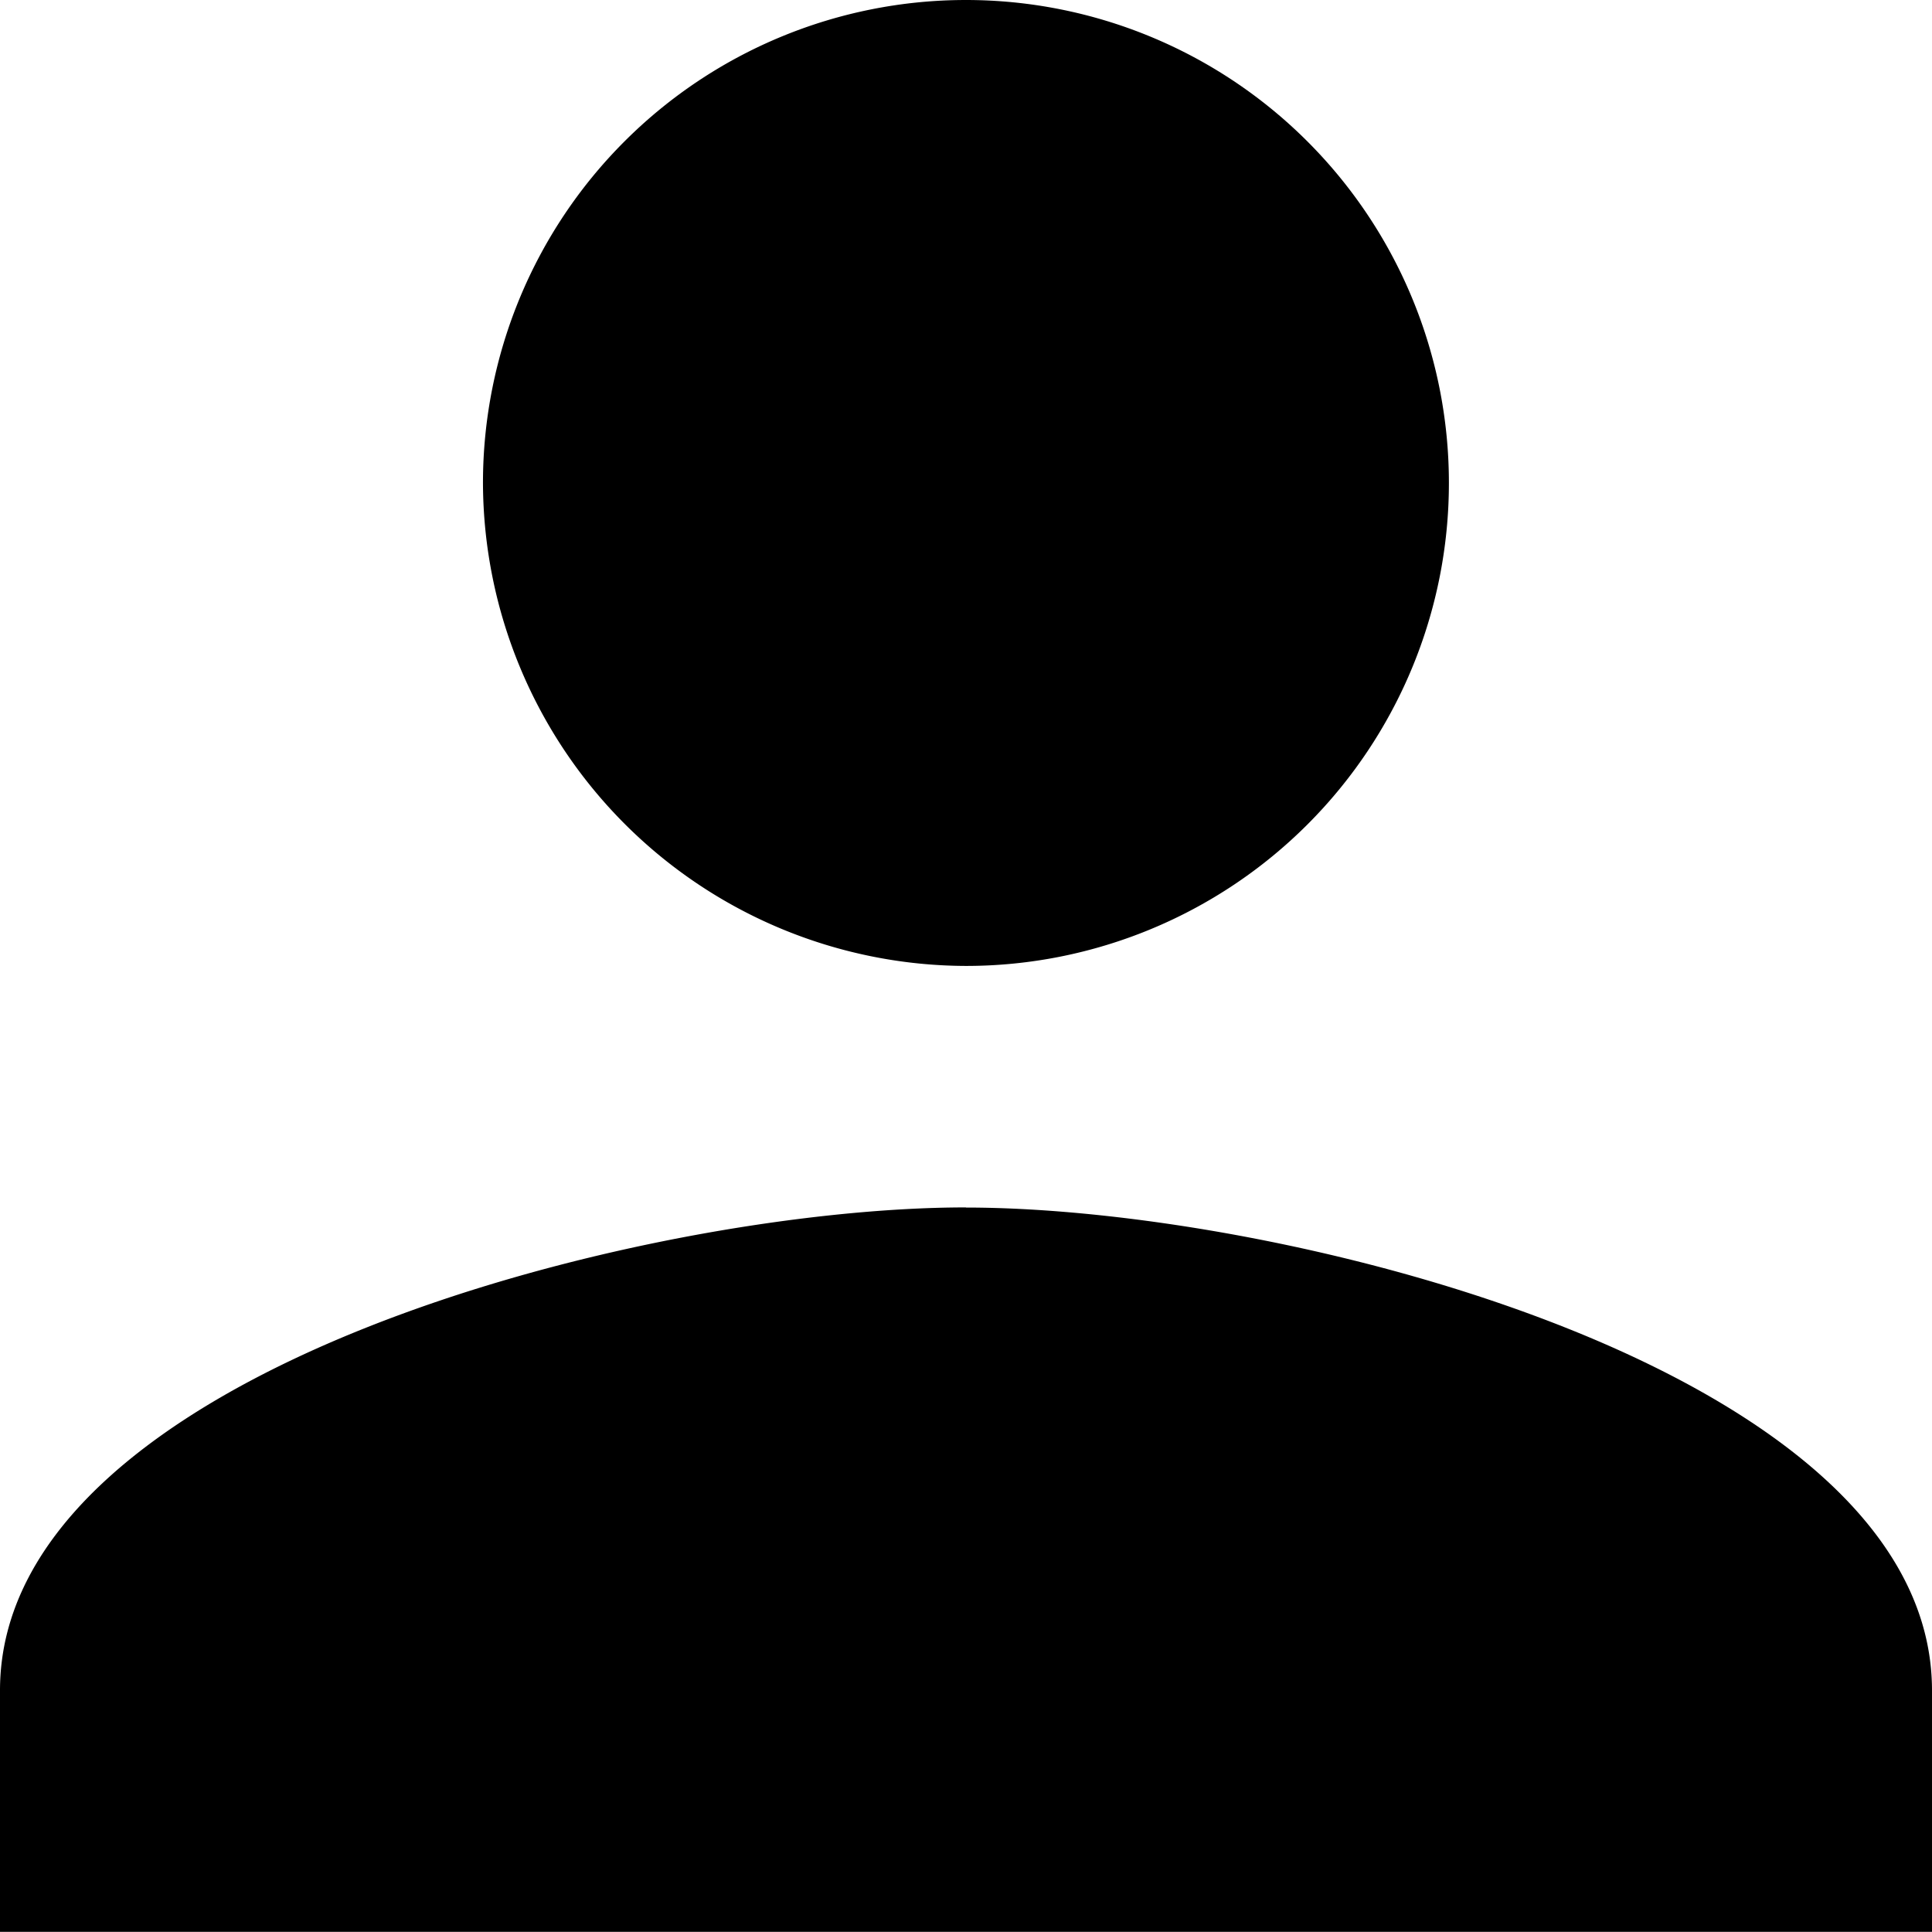 <svg xmlns="http://www.w3.org/2000/svg" width="14.529" height="14.529" viewBox="0 0 14.529 14.529">
  <path id="Icon_ionic-md-person" data-name="Icon ionic-md-person" d="M11.764,11.764A3.632,3.632,0,1,0,8.132,8.132,3.643,3.643,0,0,0,11.764,11.764Zm0,1.816c-2.406,0-7.264,1.226-7.264,3.632v1.816H19.029V17.213C19.029,14.806,14.171,13.581,11.764,13.581Z" transform="translate(-4.5 -4.5)"/>
</svg>
